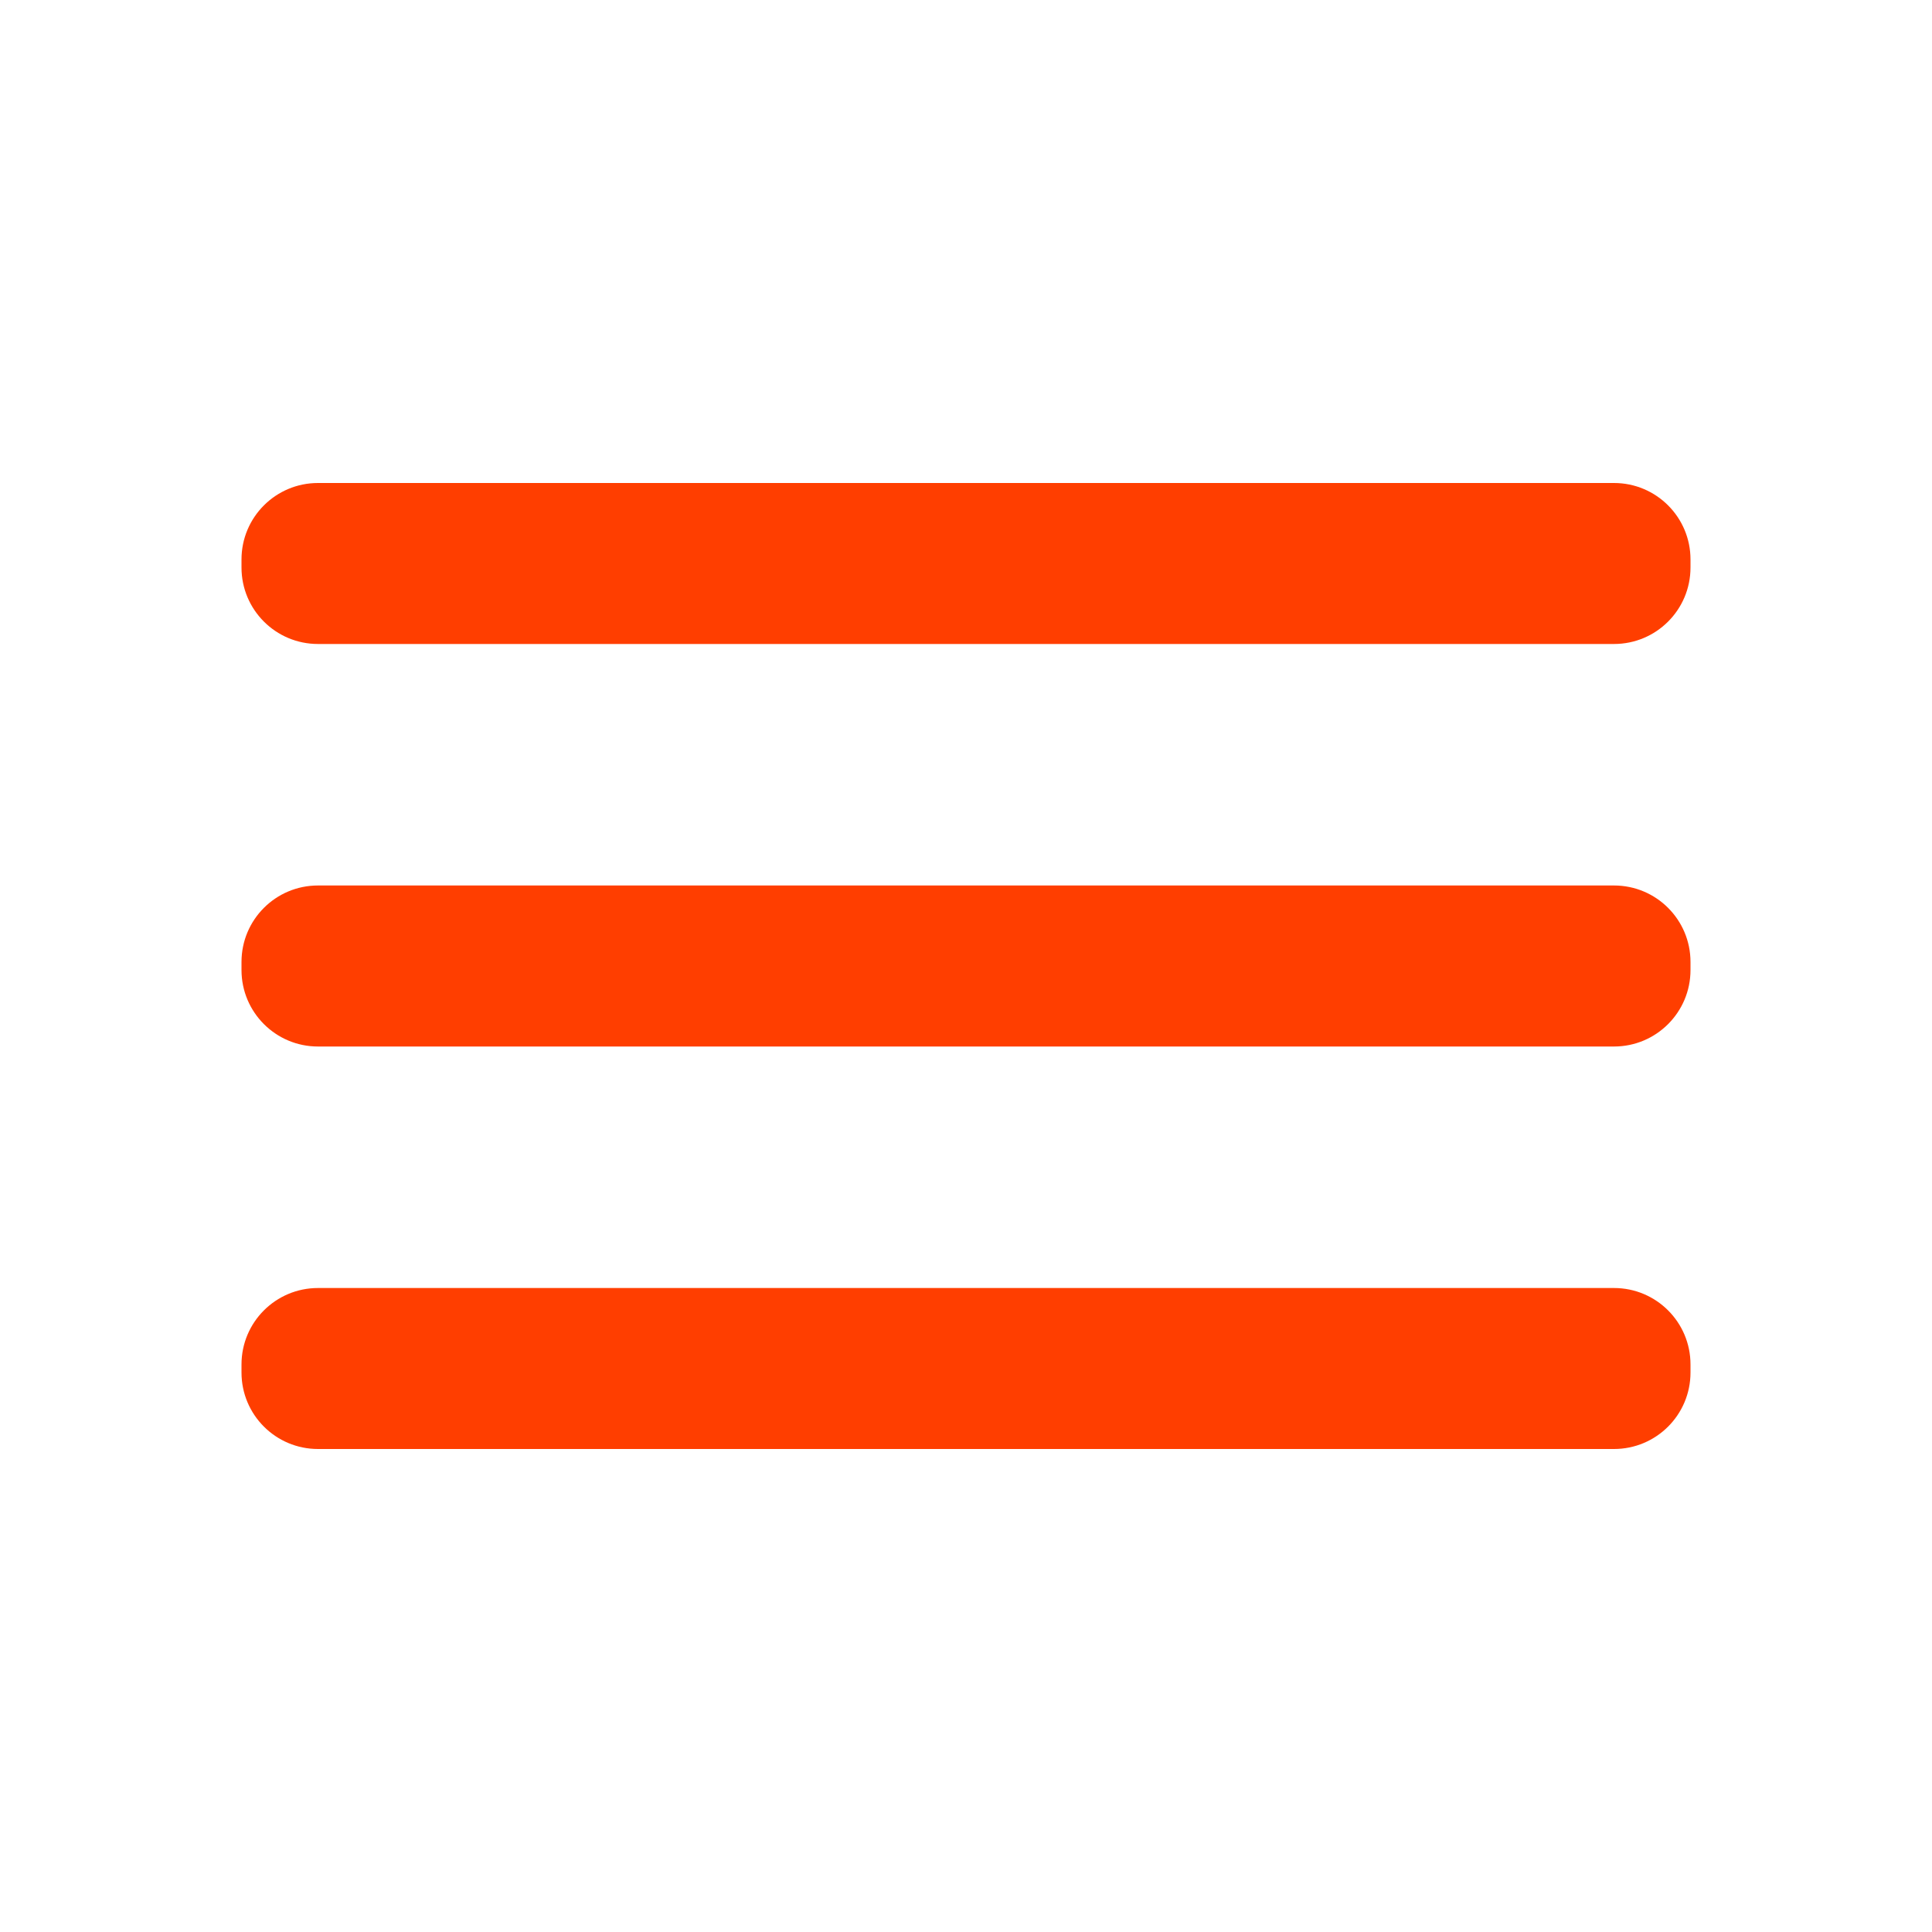 <svg width="46" height="46" viewBox="0 0 46 46" fill="none" xmlns="http://www.w3.org/2000/svg">
<path d="M38.429 21.083H7.571C6.565 21.083 5.75 21.898 5.75 22.904V23.096C5.75 24.101 6.565 24.917 7.571 24.917H38.429C39.435 24.917 40.25 24.101 40.25 23.096V22.904C40.25 21.898 39.435 21.083 38.429 21.083Z" fill="#FF3E00"/>
<path d="M38.429 30.667H7.571C6.565 30.667 5.75 31.482 5.75 32.487V32.679C5.75 33.685 6.565 34.5 7.571 34.5H38.429C39.435 34.5 40.25 33.685 40.25 32.679V32.487C40.25 31.482 39.435 30.667 38.429 30.667Z" fill="#FF3E00"/>
<path d="M38.429 11.5H7.571C6.565 11.5 5.75 12.315 5.75 13.321V13.512C5.75 14.518 6.565 15.333 7.571 15.333H38.429C39.435 15.333 40.25 14.518 40.25 13.512V13.321C40.25 12.315 39.435 11.5 38.429 11.5Z" fill="#FF3E00"/>
</svg>
